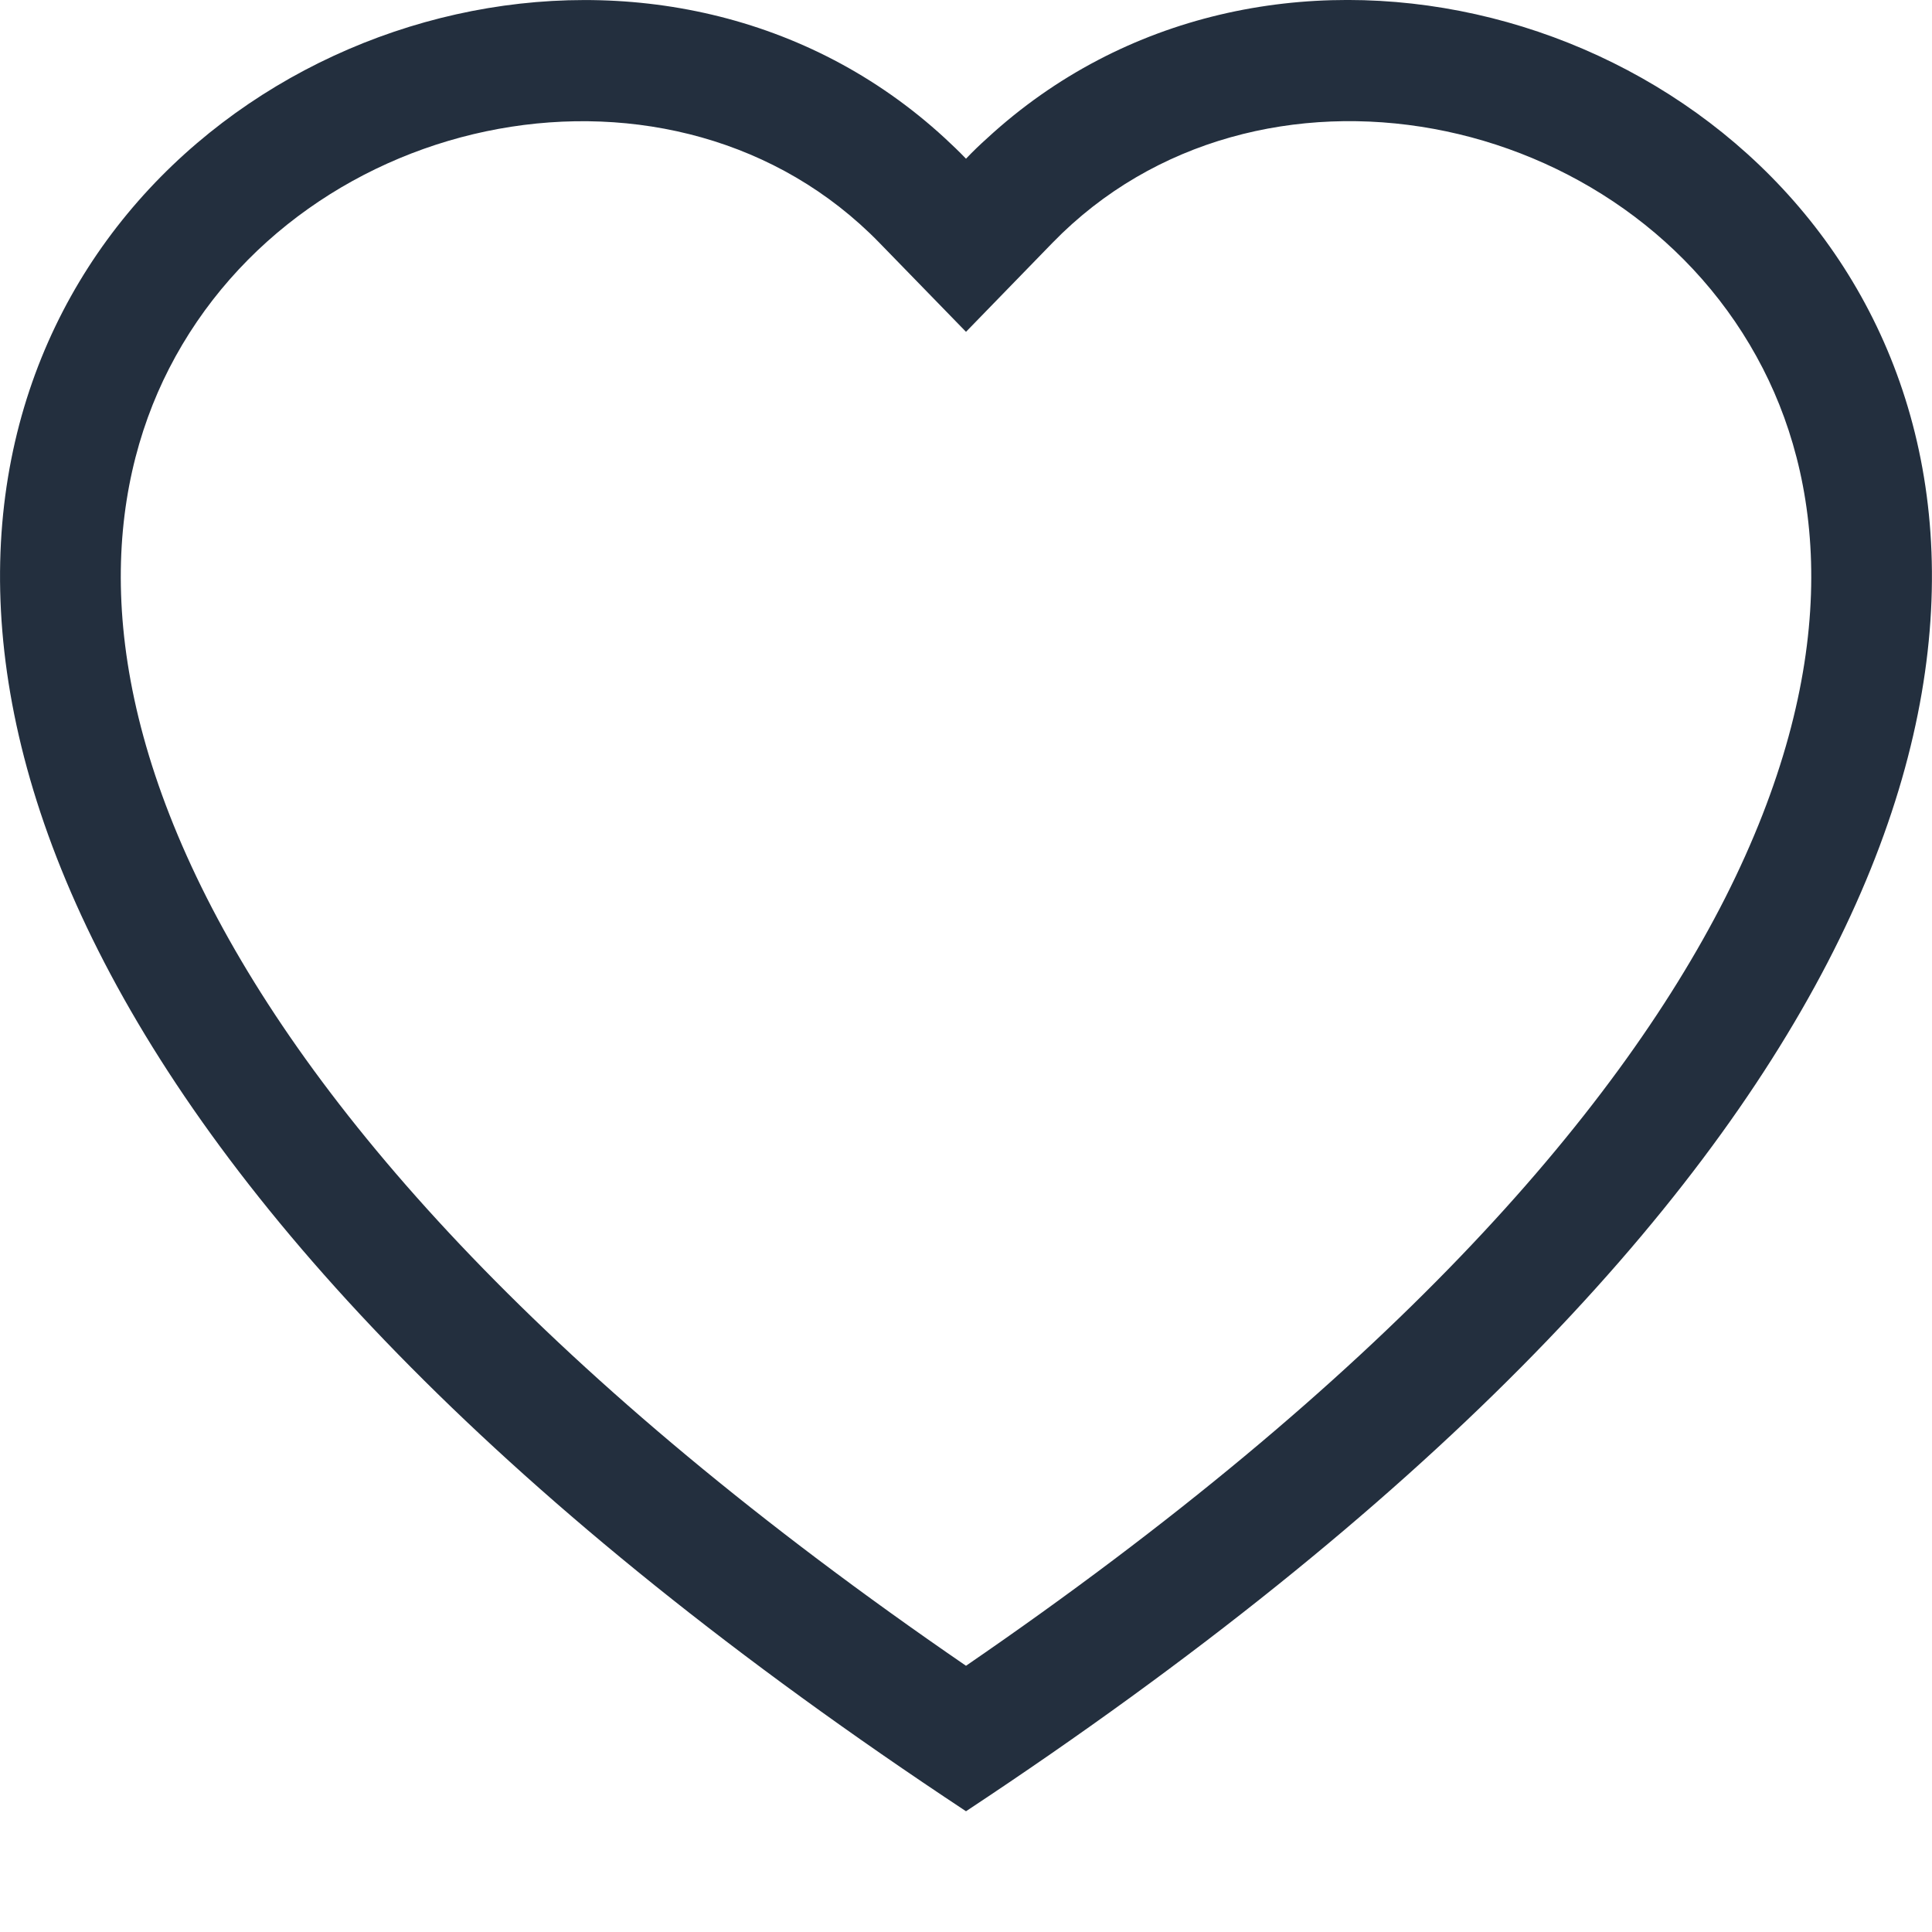 <svg width="20" height="20" viewBox="0 0 20 20" fill="none" xmlns="http://www.w3.org/2000/svg">
<g clip-path="url(#clip0_1:39)">
<path d="M10 3.435L9.104 2.514C7 0.351 3.142 1.097 1.75 3.816C1.096 5.095 0.949 6.941 2.142 9.297C3.292 11.566 5.685 14.284 10 17.244C14.315 14.284 16.706 11.566 17.858 9.297C19.051 6.94 18.905 5.095 18.25 3.816C16.858 1.097 13 0.35 10.896 2.513L10 3.435ZM10 18.75C-9.166 6.085 4.099 -3.8 9.78 1.429C9.855 1.498 9.929 1.569 10 1.643C10.07 1.569 10.144 1.498 10.22 1.43C15.9 -3.803 29.166 6.084 10 18.75Z" fill="#232F3E"/>
</g>
<defs>
<clipPath id="clip0_1:39">
<rect width="20" height="20" fill="white"/>
</clipPath>
</defs>
</svg>
